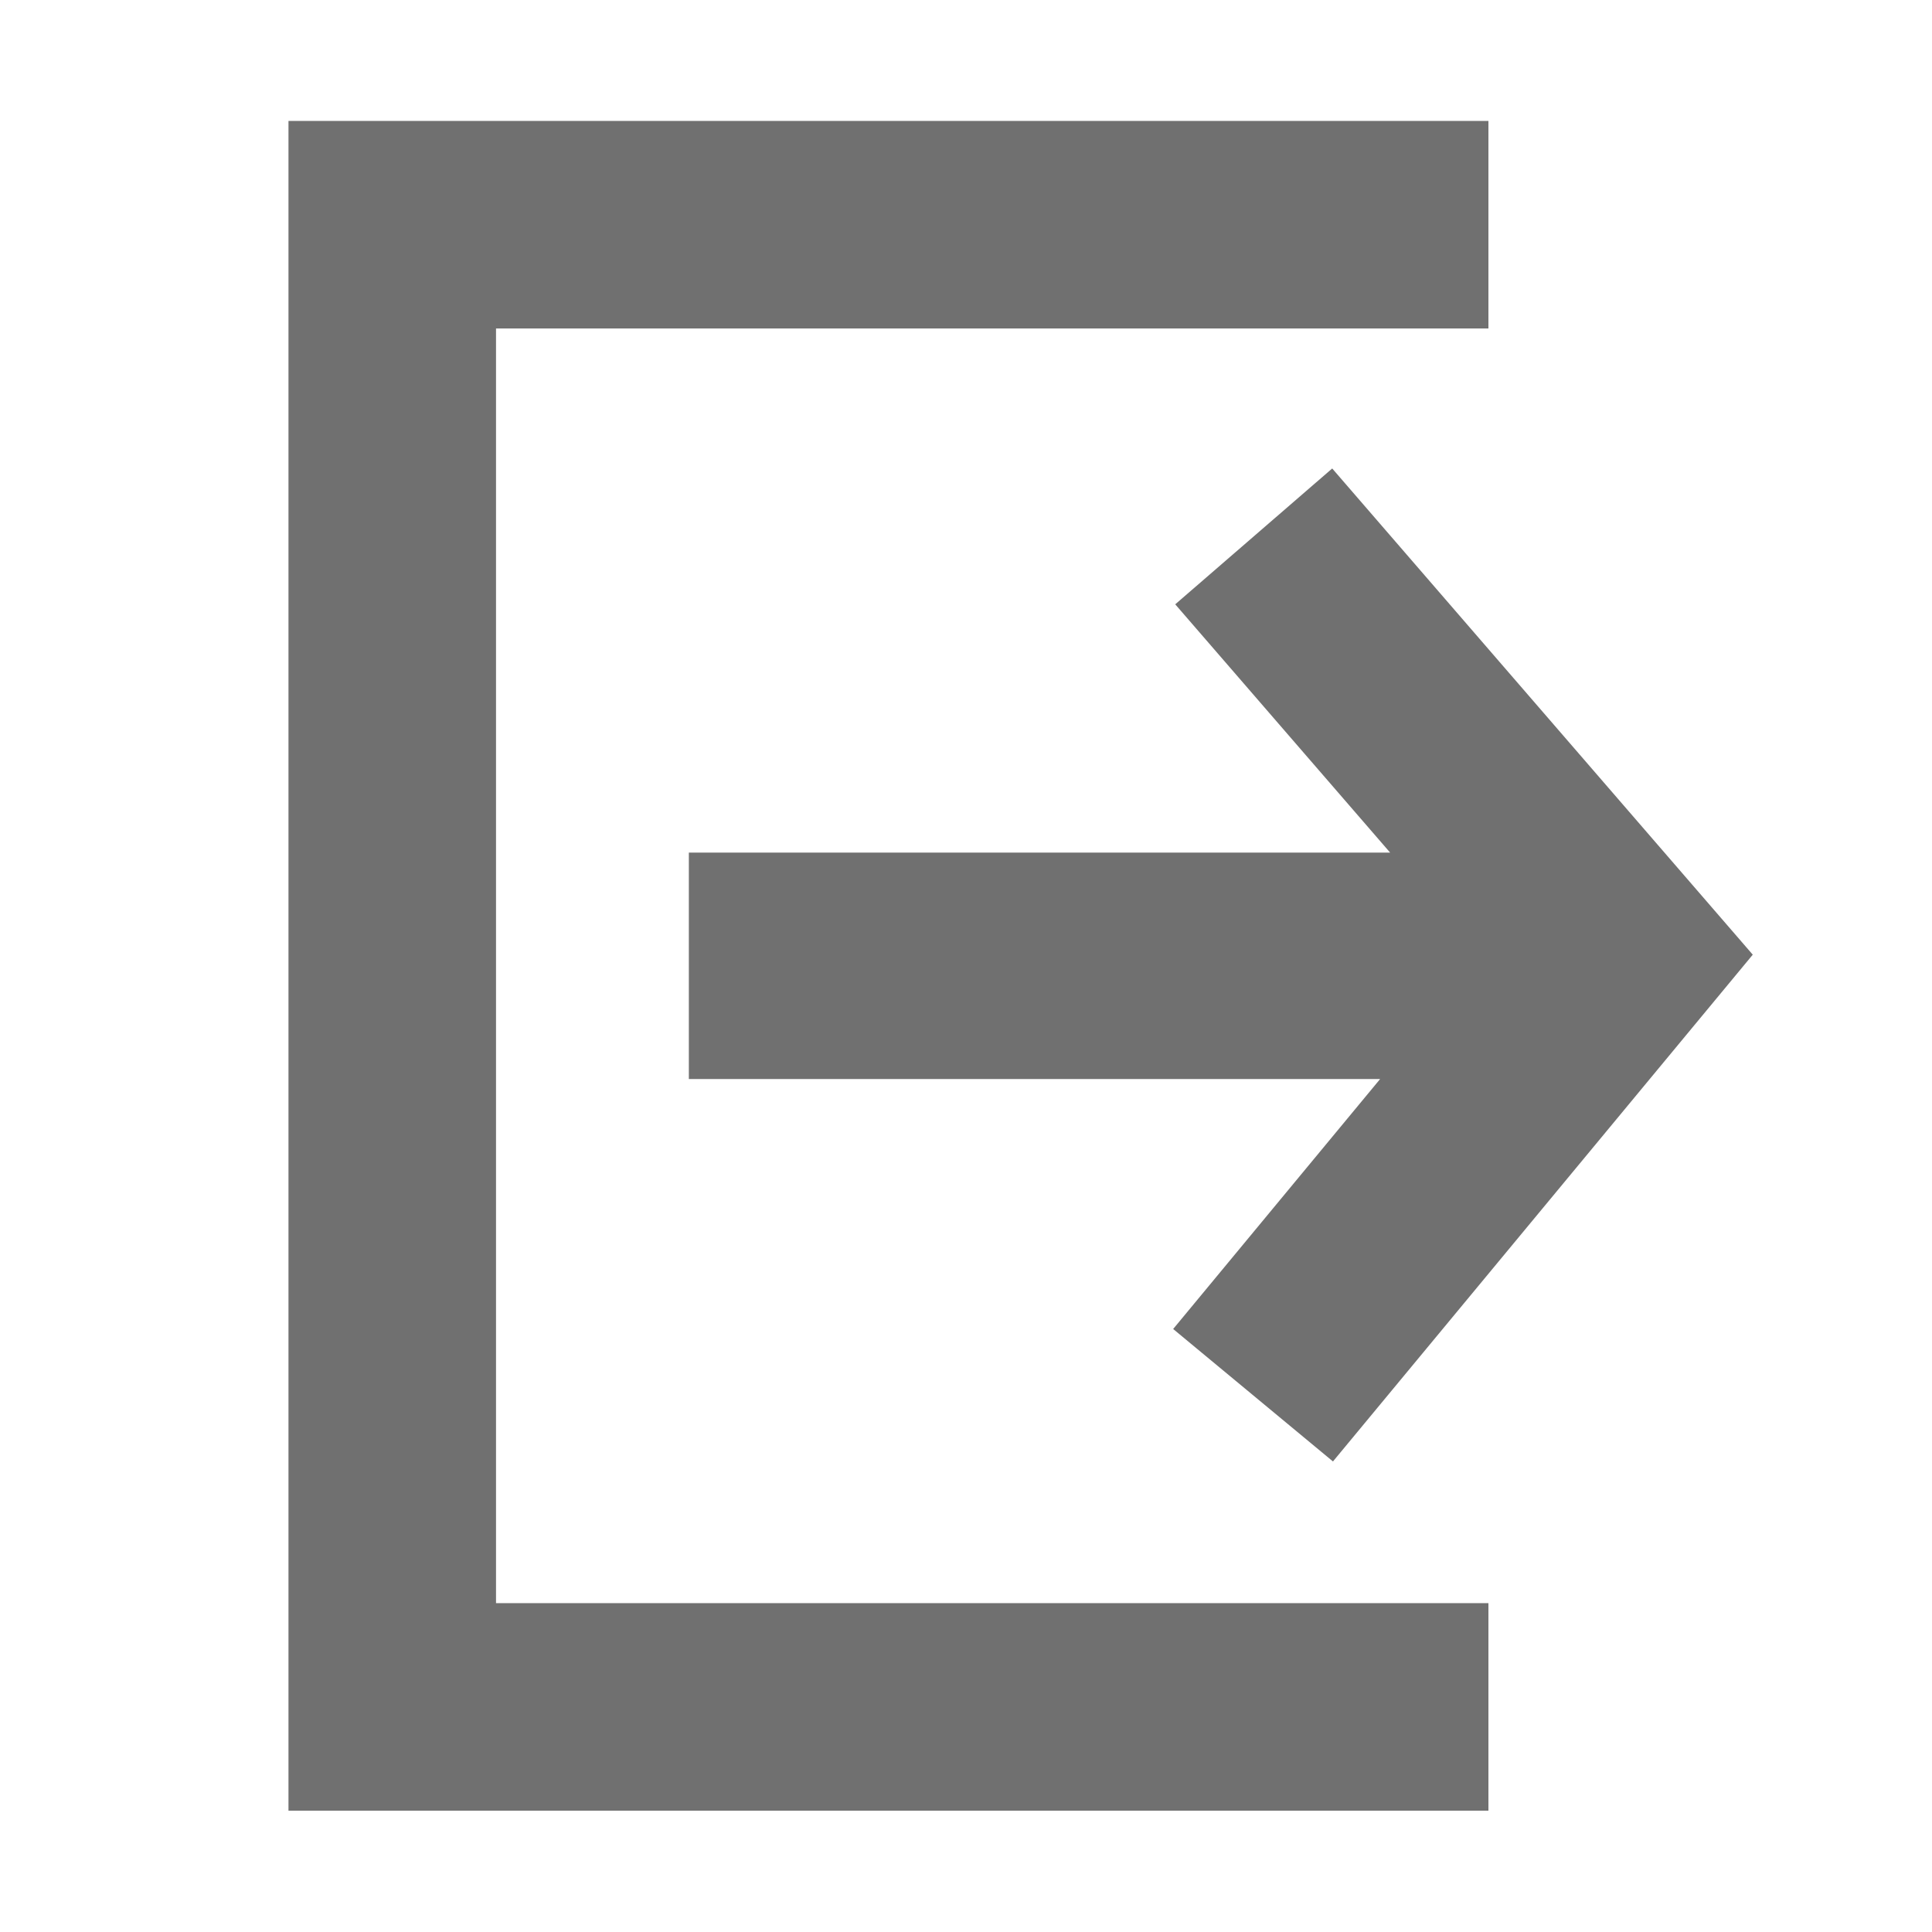 <?xml version="1.0" standalone="no"?><!DOCTYPE svg PUBLIC "-//W3C//DTD SVG 1.1//EN" "http://www.w3.org/Graphics/SVG/1.1/DTD/svg11.dtd"><svg t="1628771906965" class="icon" viewBox="0 0 1024 1024" version="1.1" xmlns="http://www.w3.org/2000/svg" p-id="2214" width="16" height="16" xmlns:xlink="http://www.w3.org/1999/xlink"><defs><style type="text/css"></style></defs><path d="M262.9 174.1h526v-110h-636v895.6h636v-110h-526z" p-id="2215" fill="#707070"></path><path d="M706.5 774.6L929 506 706.1 248.3l-83.2 72 113.9 131.6H365.1v120h366.4L621.8 704.4z" p-id="2216" fill="#707070"></path></svg>